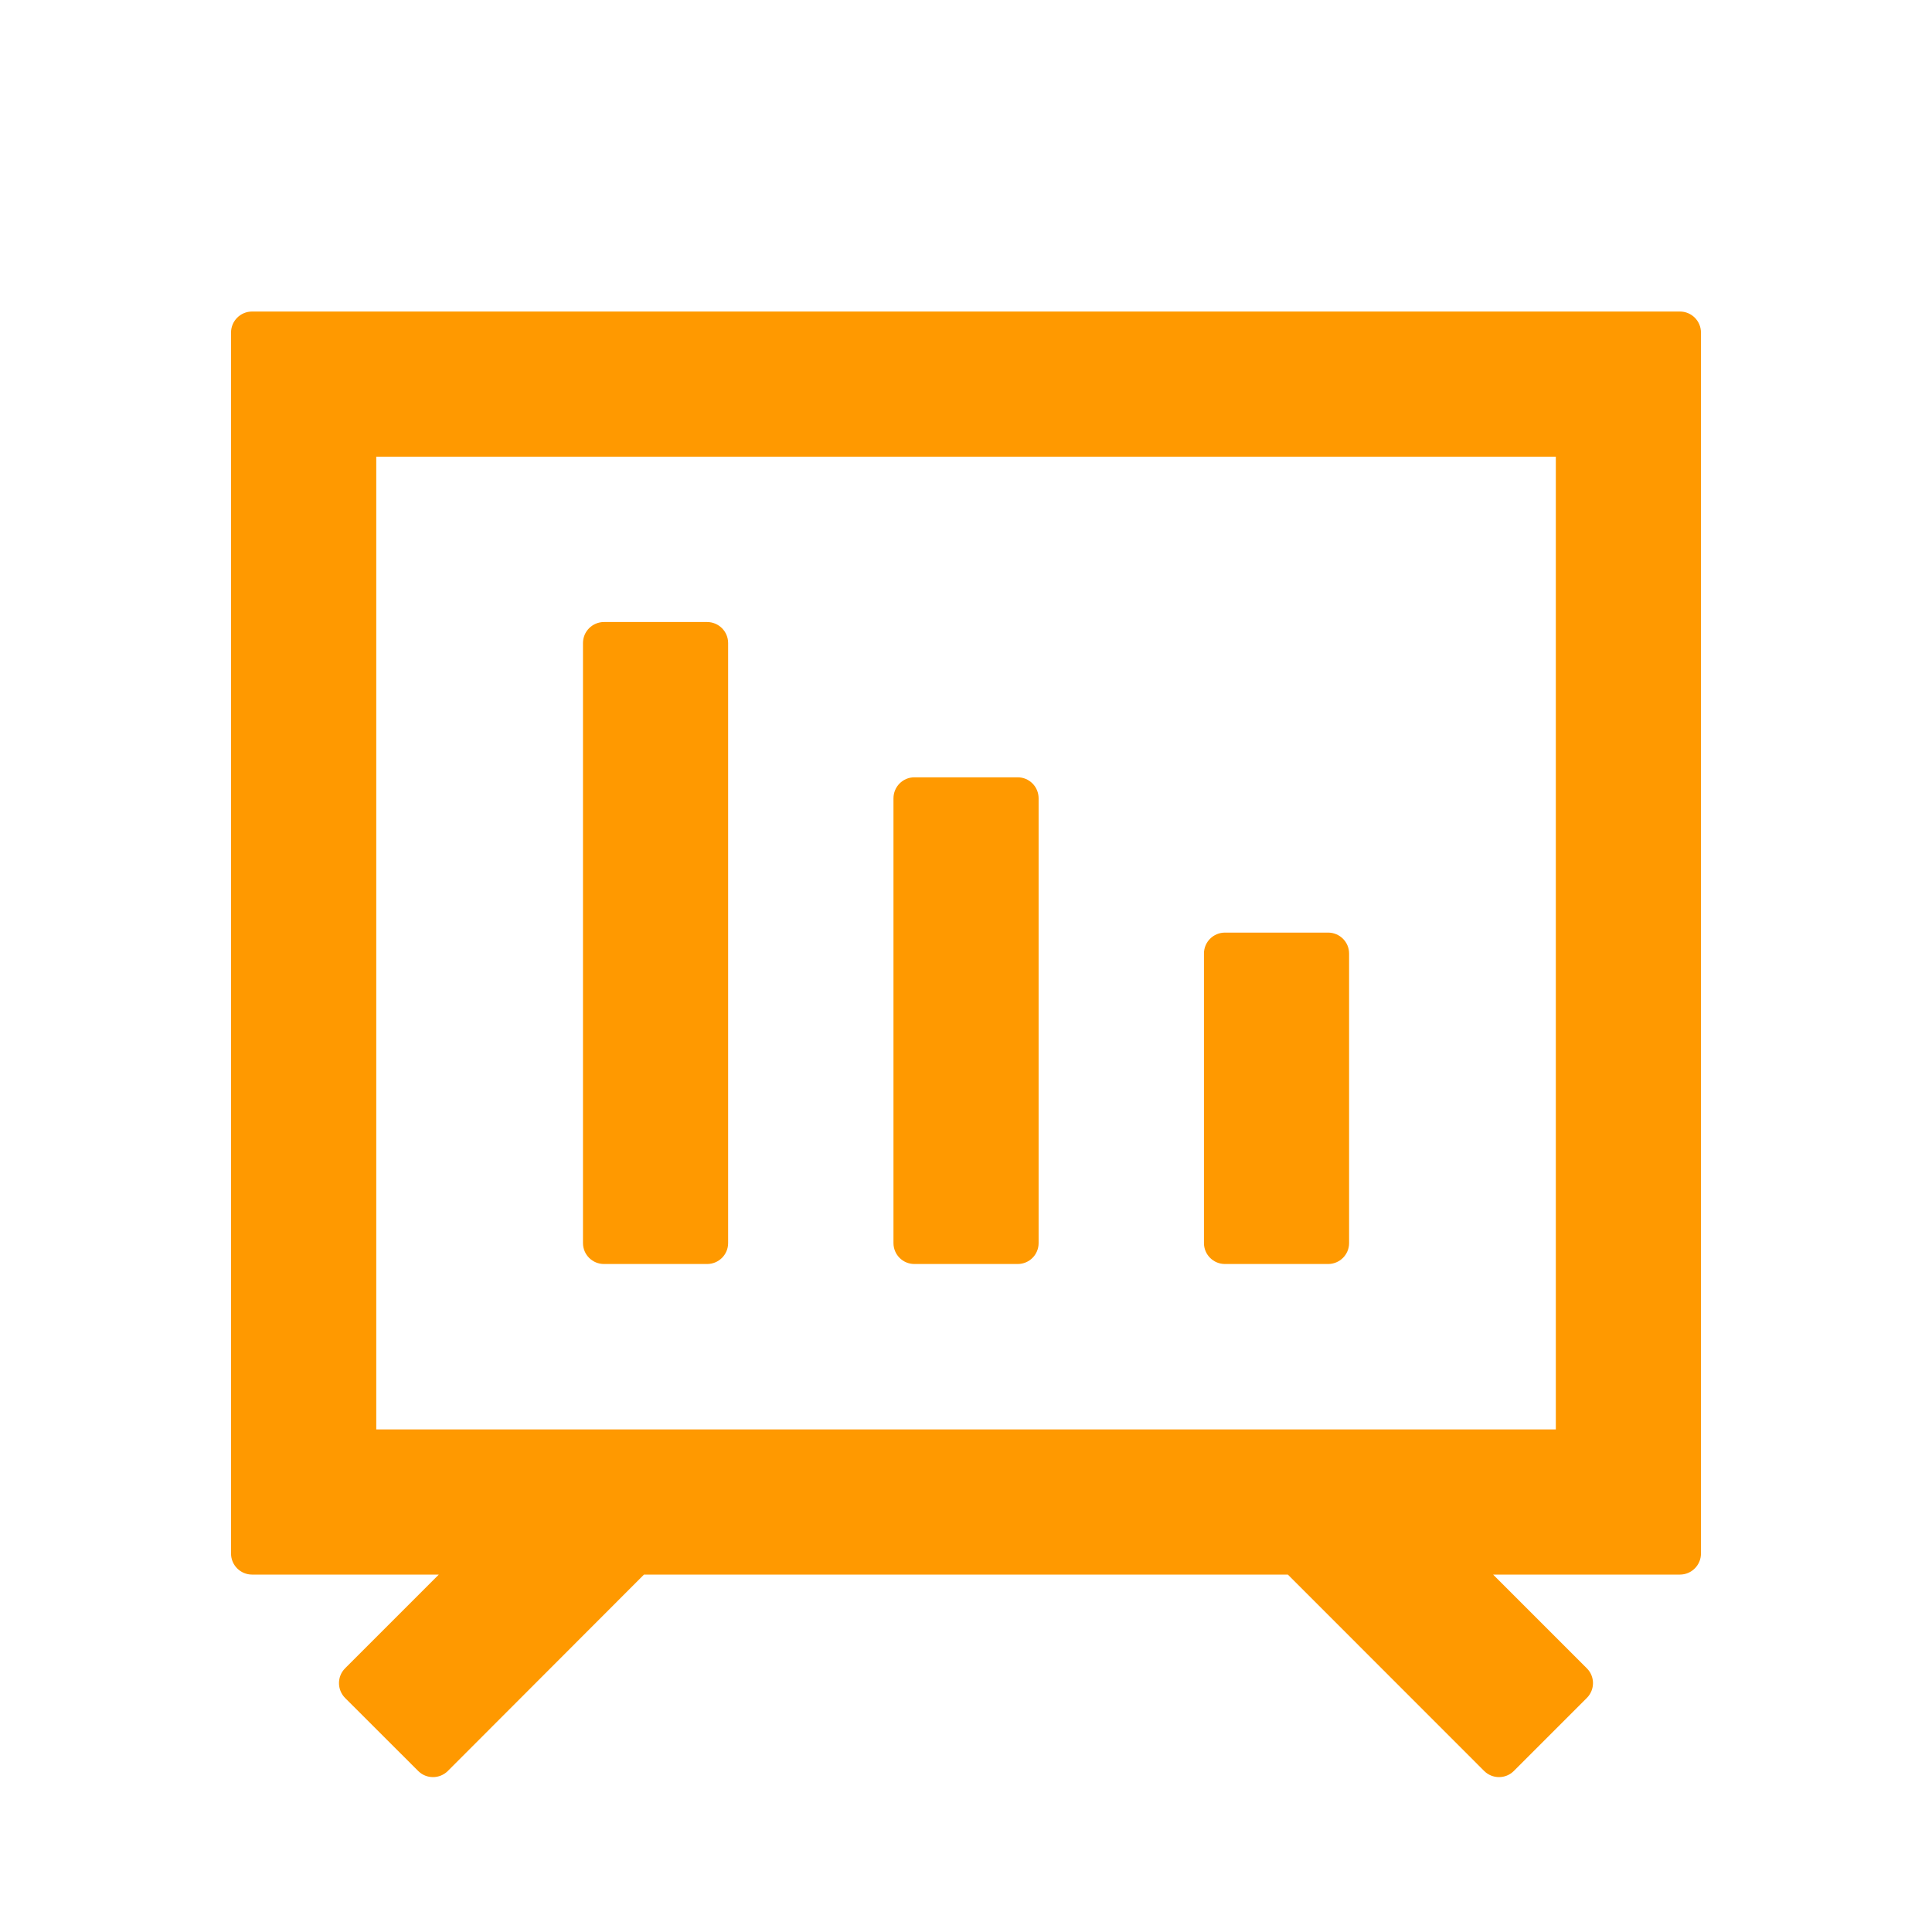 <svg width="24" height="24" viewBox="0 0 24 24" fill="none" xmlns="http://www.w3.org/2000/svg">
<mask id="mask0_14_34061" style="mask-type:alpha" maskUnits="userSpaceOnUse" x="0" y="0" width="24" height="24">
<rect width="24" height="24" fill="#C4C4C4"/>
</mask>
<g mask="url(#mask0_14_34061)">
<path d="M15.998 19.495C16.015 19.495 16.032 19.502 16.044 19.514L18.482 21.953C18.559 22.03 18.683 22.03 18.759 21.954L19.666 21.047C19.743 20.97 19.743 20.846 19.666 20.77L18.503 19.607C18.462 19.565 18.491 19.495 18.55 19.495H20.869C20.977 19.495 21.065 19.407 21.065 19.299V4.131C21.065 4.023 20.977 3.935 20.869 3.935H3.131C3.023 3.935 2.935 4.023 2.935 4.131V19.299C2.935 19.407 3.023 19.495 3.131 19.495H5.449C5.508 19.495 5.537 19.565 5.496 19.607L4.333 20.77C4.257 20.846 4.257 20.97 4.333 21.047L5.241 21.954C5.317 22.03 5.441 22.03 5.518 21.953L7.954 19.514C7.967 19.502 7.983 19.495 8.001 19.495H15.998ZM4.609 5.674C4.609 5.638 4.638 5.608 4.674 5.608H19.327C19.363 5.608 19.392 5.638 19.392 5.674V17.756C19.392 17.793 19.363 17.822 19.327 17.822H4.674C4.638 17.822 4.609 17.793 4.609 17.756V5.674ZM7.503 7.792C7.395 7.792 7.307 7.88 7.307 7.988V15.442C7.307 15.55 7.395 15.637 7.503 15.637H8.784C8.892 15.637 8.98 15.55 8.98 15.442V7.988C8.98 7.88 8.892 7.792 8.784 7.792H7.503ZM15.217 11.65C15.109 11.65 15.021 11.737 15.021 11.845V15.442C15.021 15.55 15.109 15.637 15.217 15.637H16.498C16.606 15.637 16.694 15.55 16.694 15.442V11.845C16.694 11.737 16.606 11.65 16.498 11.65H15.217ZM11.359 9.721C11.251 9.721 11.164 9.809 11.164 9.917V15.442C11.164 15.55 11.251 15.637 11.359 15.637H12.642C12.75 15.637 12.837 15.55 12.837 15.442V9.917C12.837 9.809 12.75 9.721 12.642 9.721H11.359Z" fill="#FF9900" stroke="#FF9900" stroke-width="0.13"/>
</g>
</svg>
